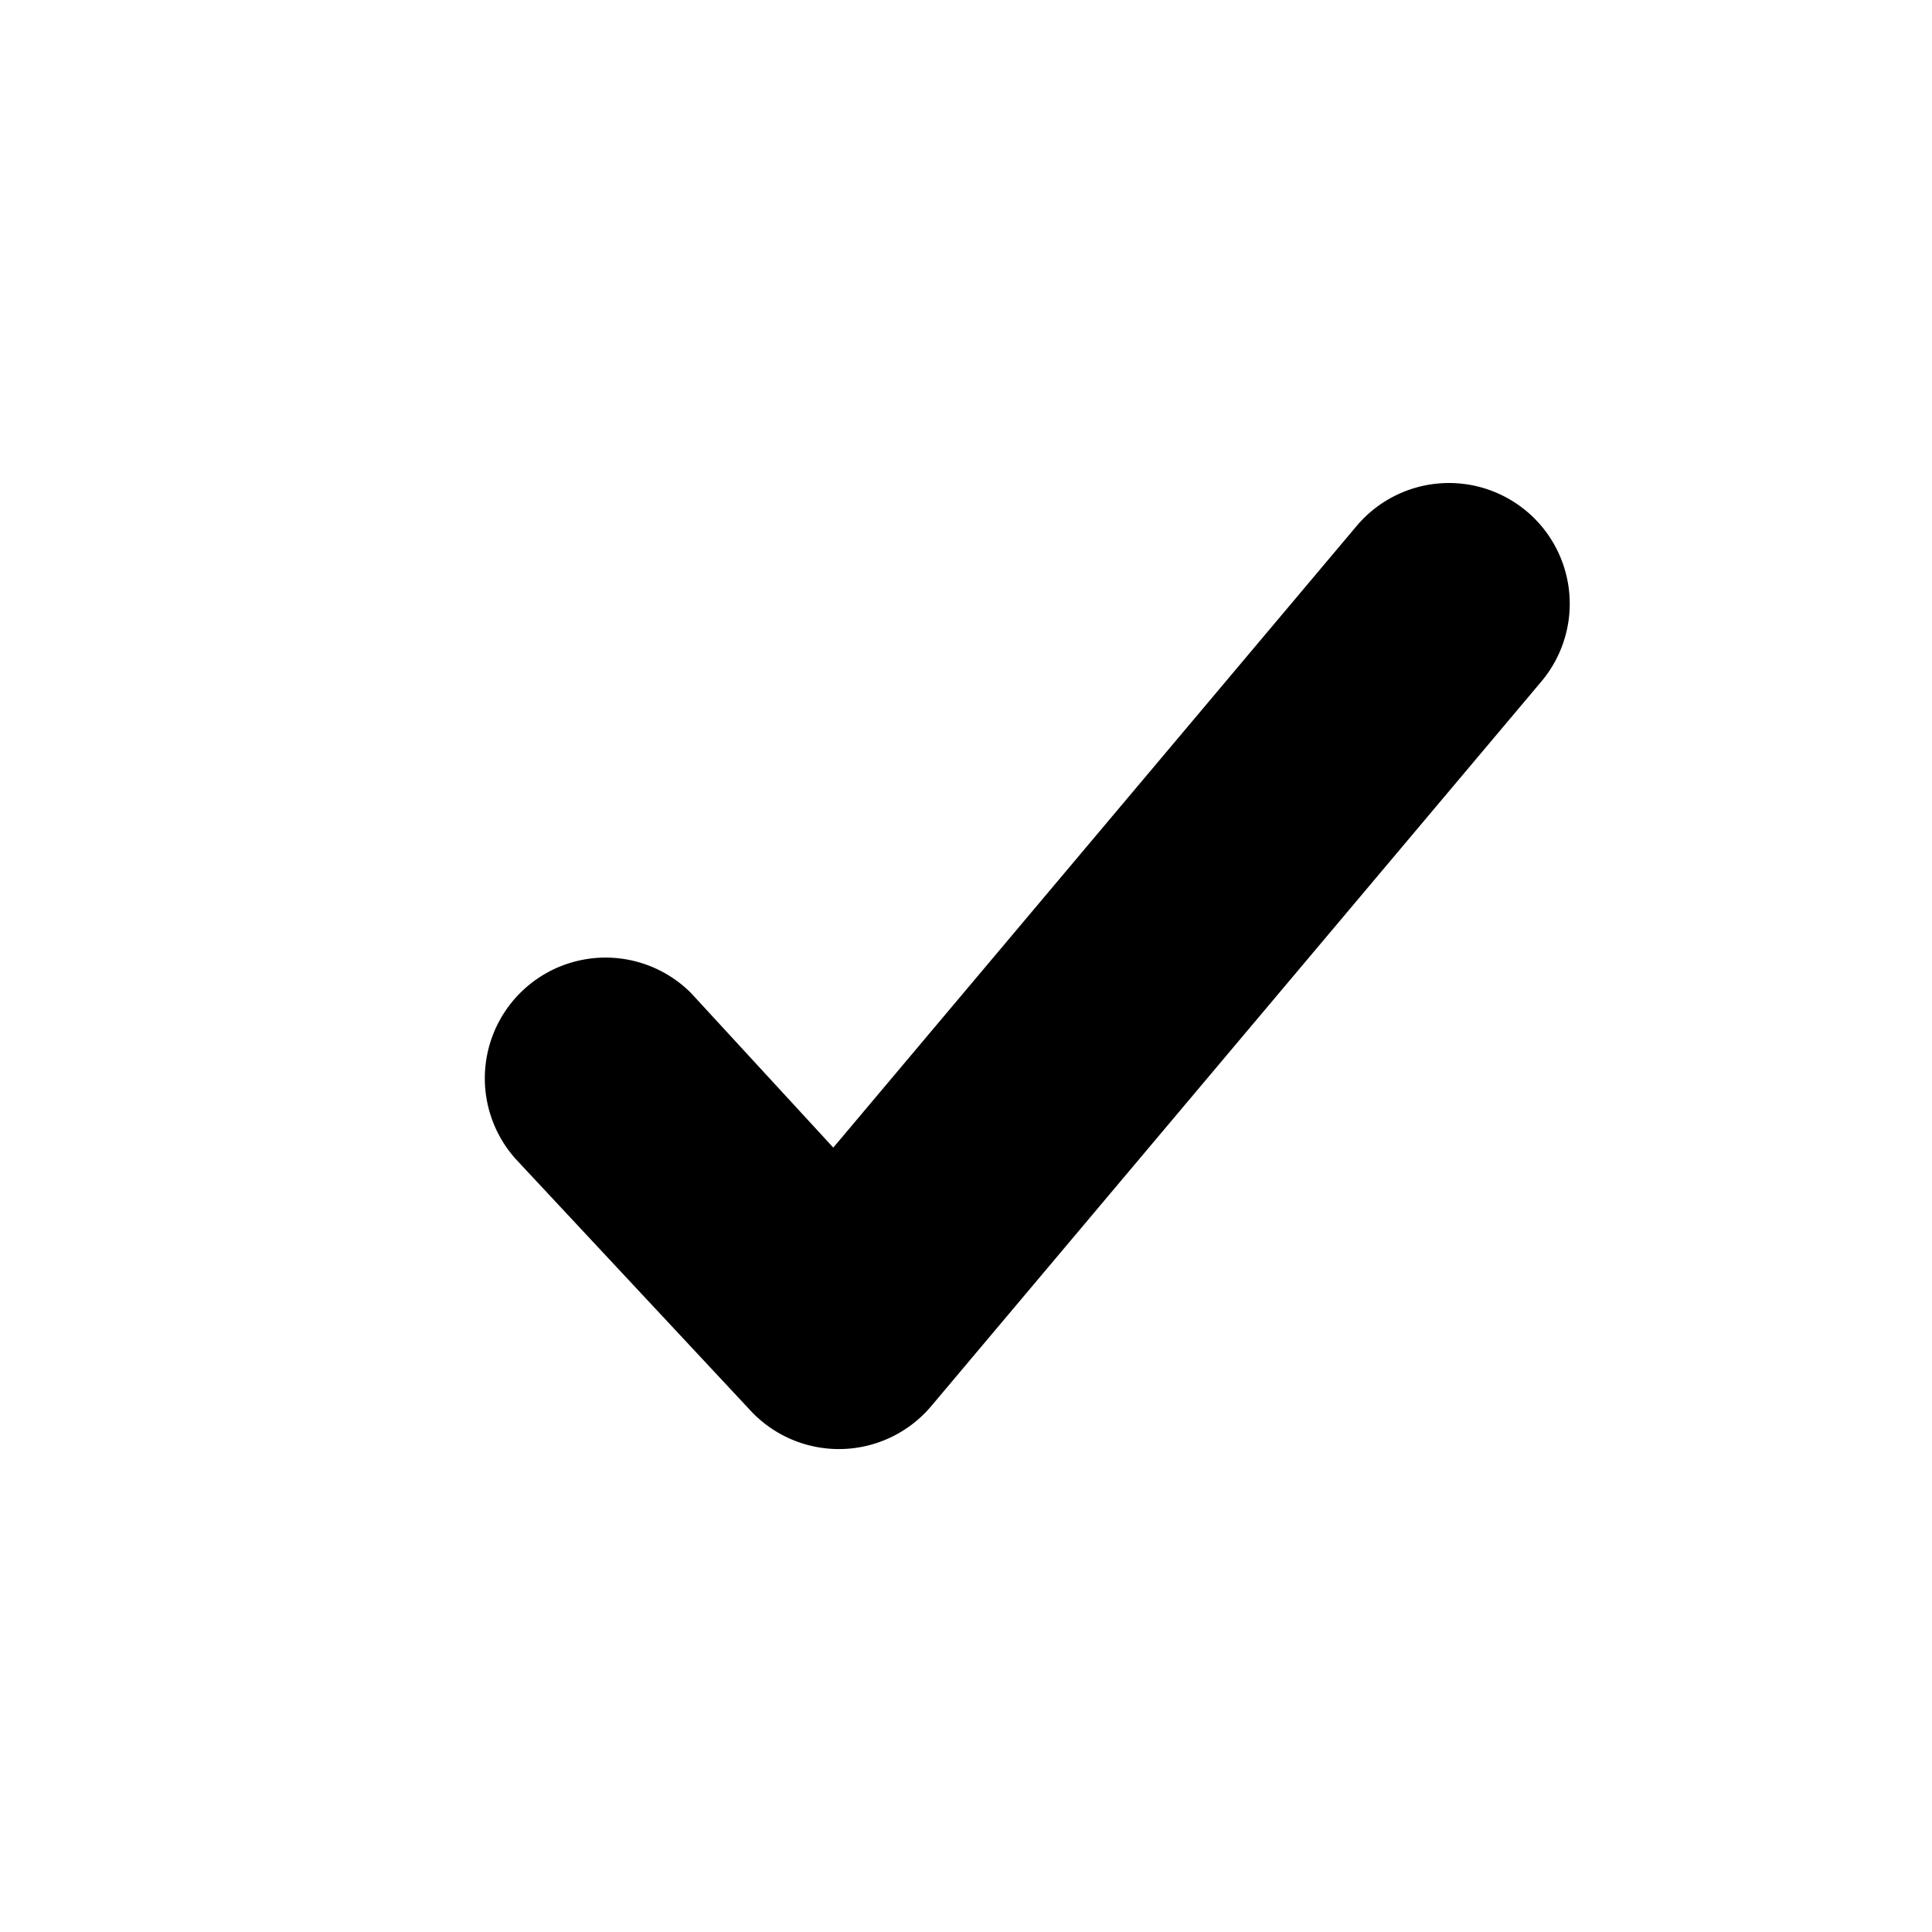 <svg viewBox="0 0 16 16"  xmlns="http://www.w3.org/2000/svg">
    <path
        fill-rule="evenodd"
        clip-rule="evenodd"
        d="M12.644 4.235a1 1 0 0 1 .12 1.41l-5.052 6a1 1 0 0 1-1.488.046L4.277 9.605a1 1 0 0 1 1.446-1.381l1.178 1.28 4.334-5.148a1 1 0 0 1 1.41-.12Z"
        fill="currentColor"
    />
</svg>
